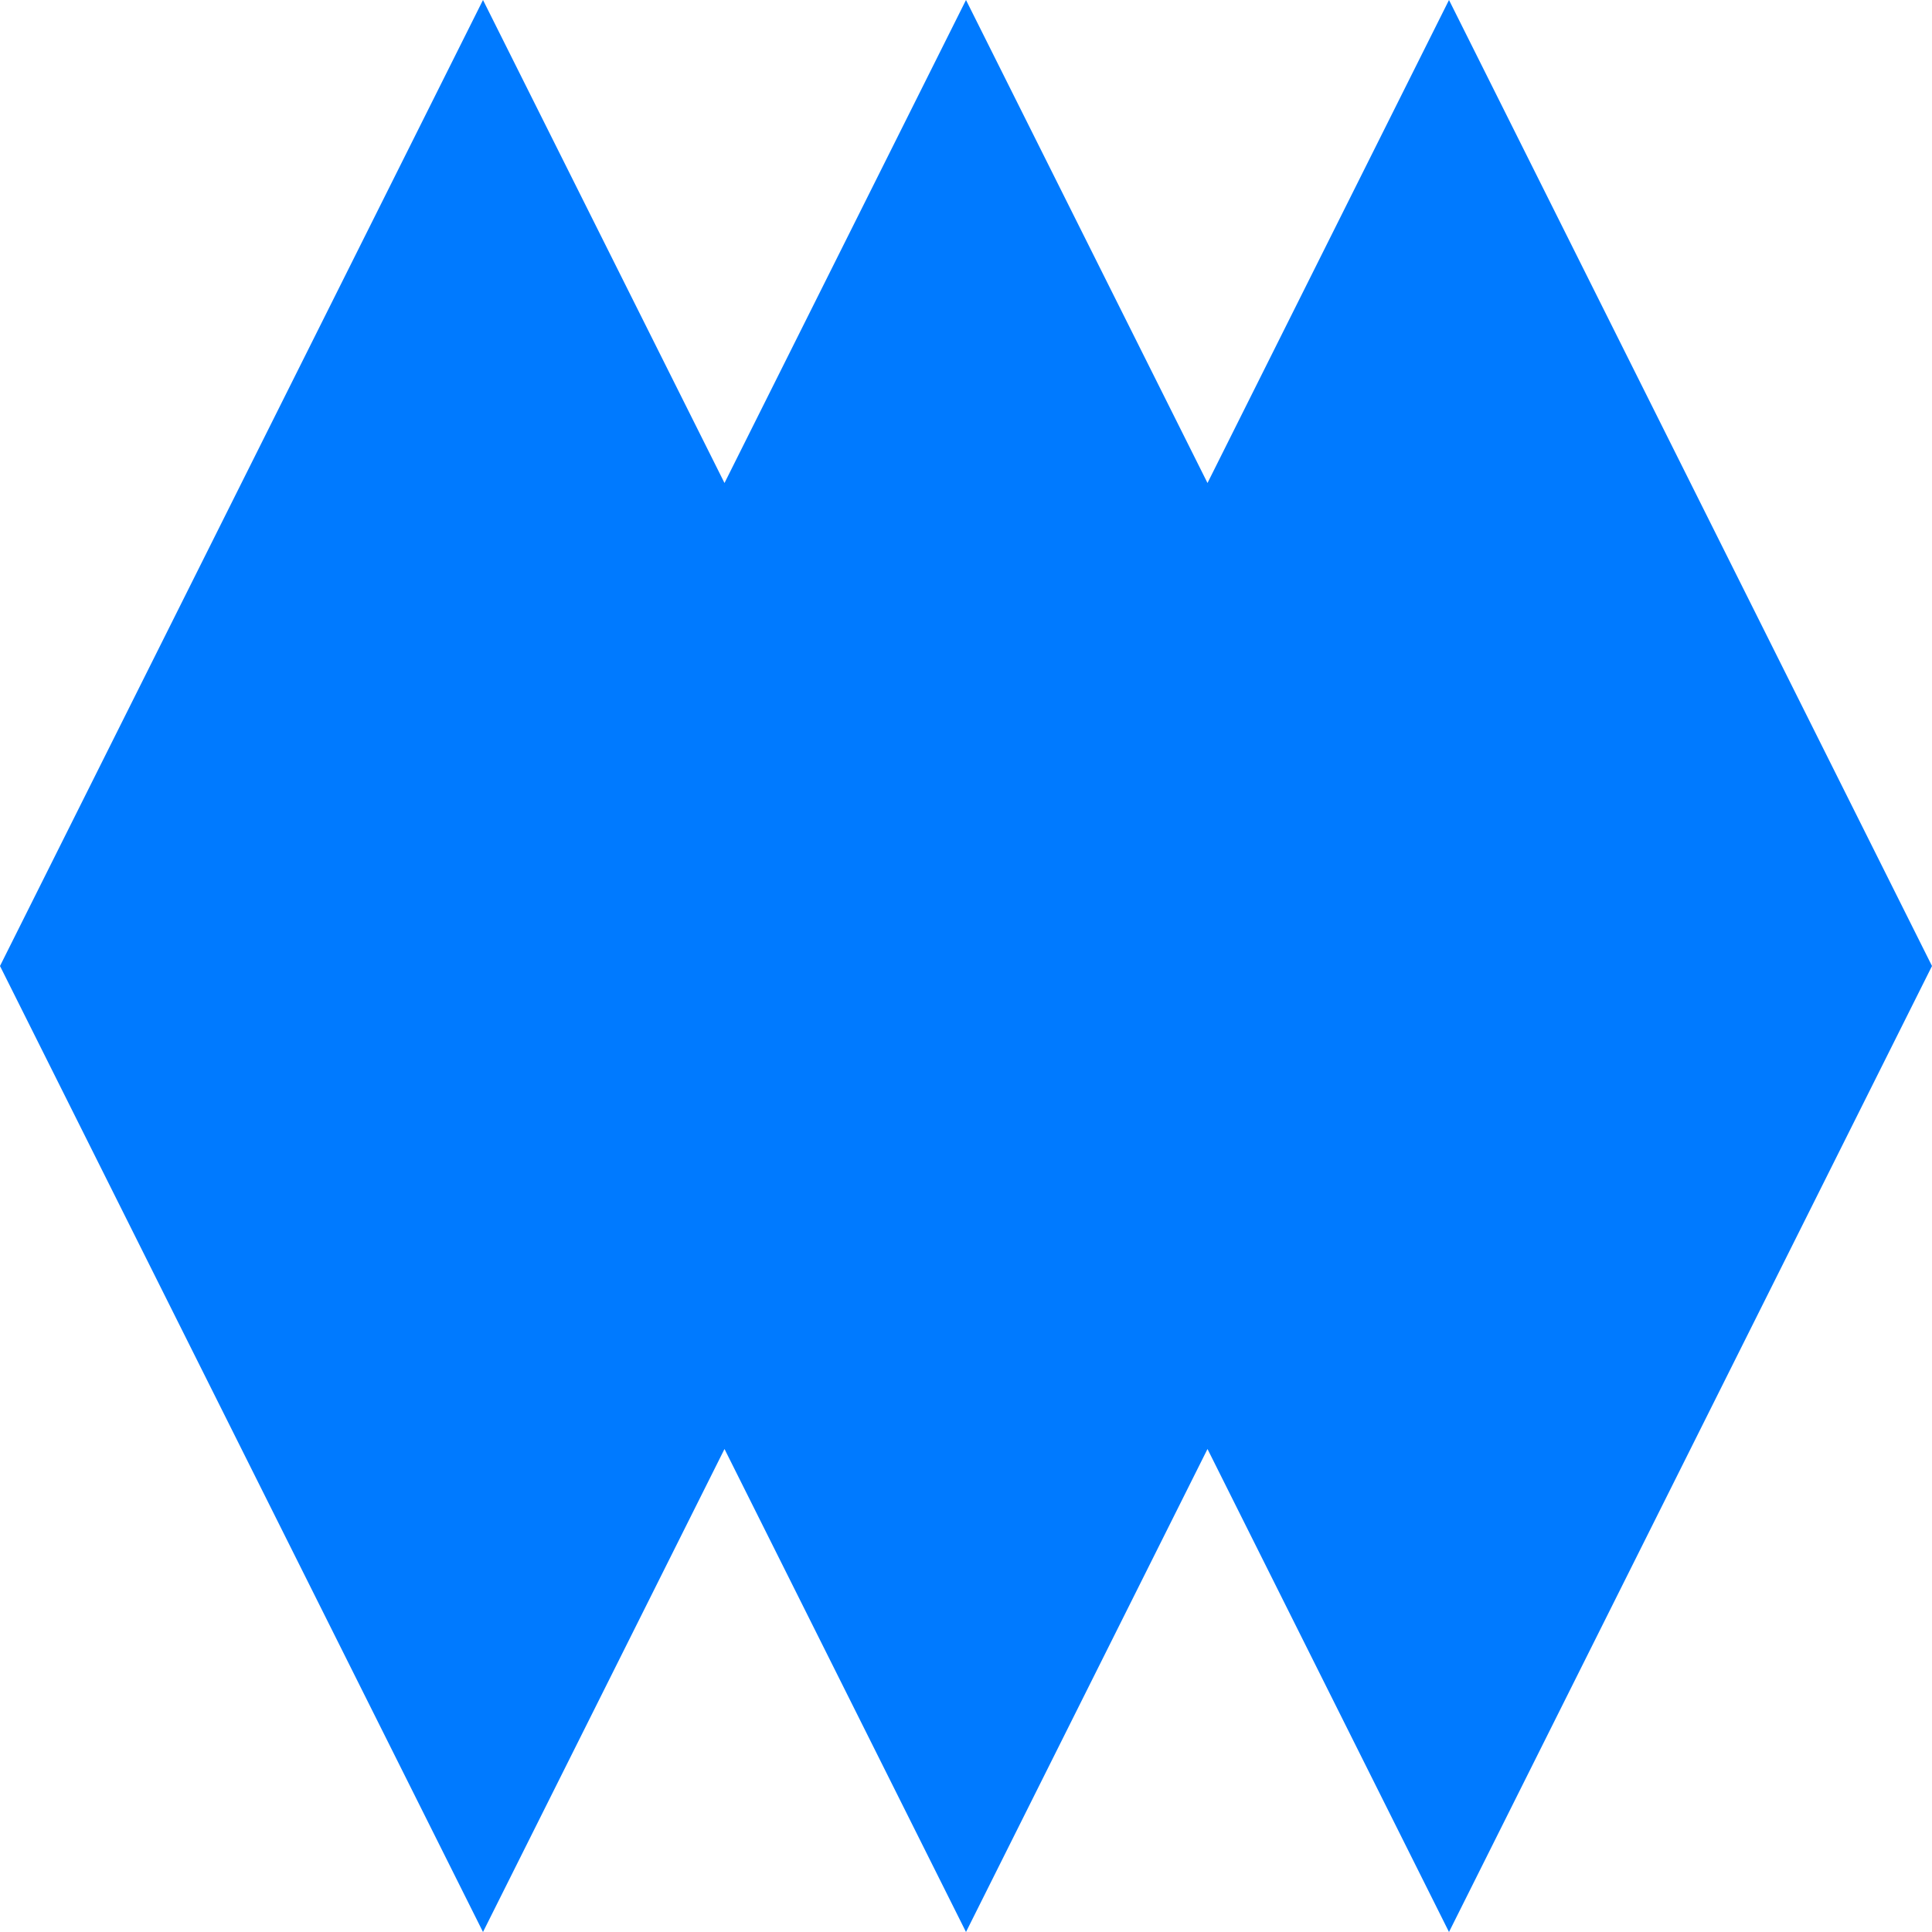 <svg width="32" height="32" viewBox="0 0 32 32" fill="none" xmlns="http://www.w3.org/2000/svg">
<rect x="0" y="0" width="32" height="32" fill="#333333" stroke="none"/>
<g clip-path="url(#clip0_74_2144)">
<rect width="32" height="32" fill="white"/>
<path d="M12 24L8 32L0 16L8 0L12 8L16 0L20 8L24 0L32 16L24 32L20 24L16 32L12 24Z" fill="#007AFF"/>
</g>
<defs>
<clipPath id="clip0_74_2144">
<rect width="32" height="32" fill="white"/>
</clipPath>
</defs>
</svg>
